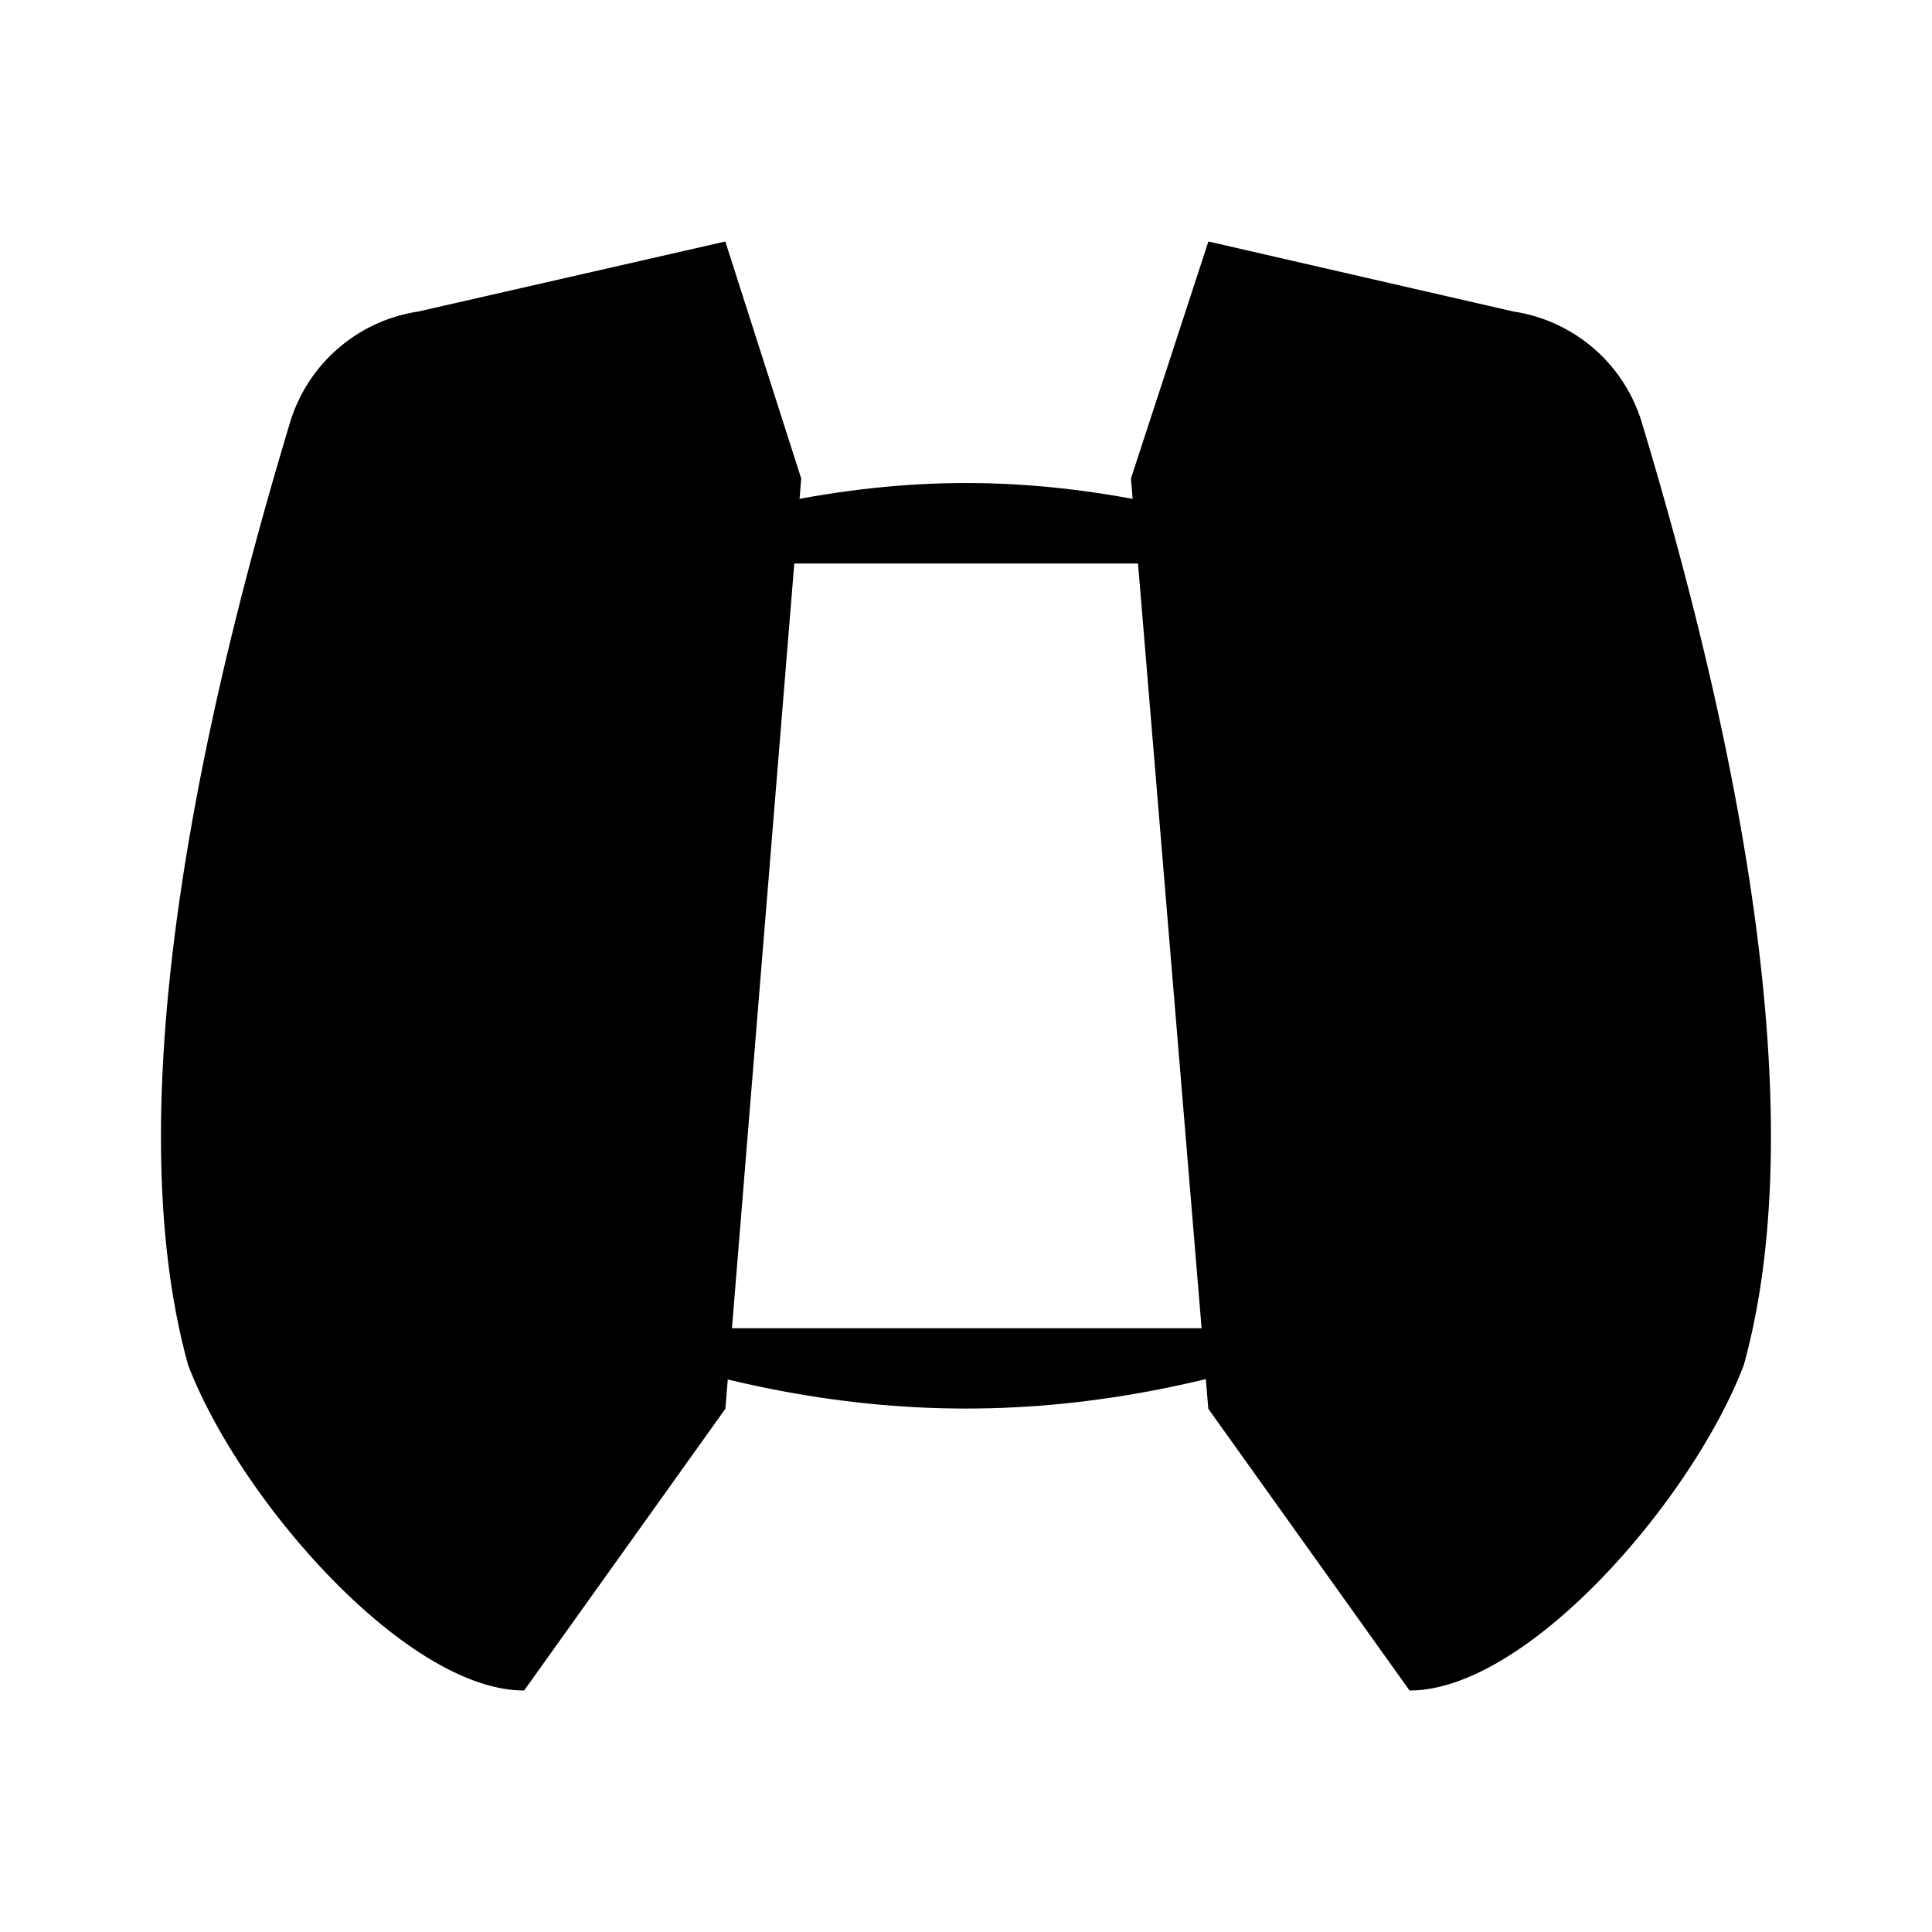 <svg xmlns="http://www.w3.org/2000/svg" viewBox="0 0 24 24"><path d="M7 7c3.889-1.333 6.111-1.333 10 0M7 16.5c3.5 1.33 6.5 1.33 10 0M7.51 12H7.5m9 0h-.01"/><path d="M9.953 5.944 9.01 3l-3.814.87a1.97 1.97 0 0 0-1.592 1.375C2.63 8.477 1.393 13.55 2.337 16.957 2.971 18.62 5.041 21 6.511 21l2.5-3.5m5.038-11.556L15.011 3l3.79.87a1.97 1.97 0 0 1 1.593 1.375c.975 3.232 2.212 8.305 1.268 11.712C21.029 18.62 18.98 21 17.51 21l-2.5-3.5"/></svg>